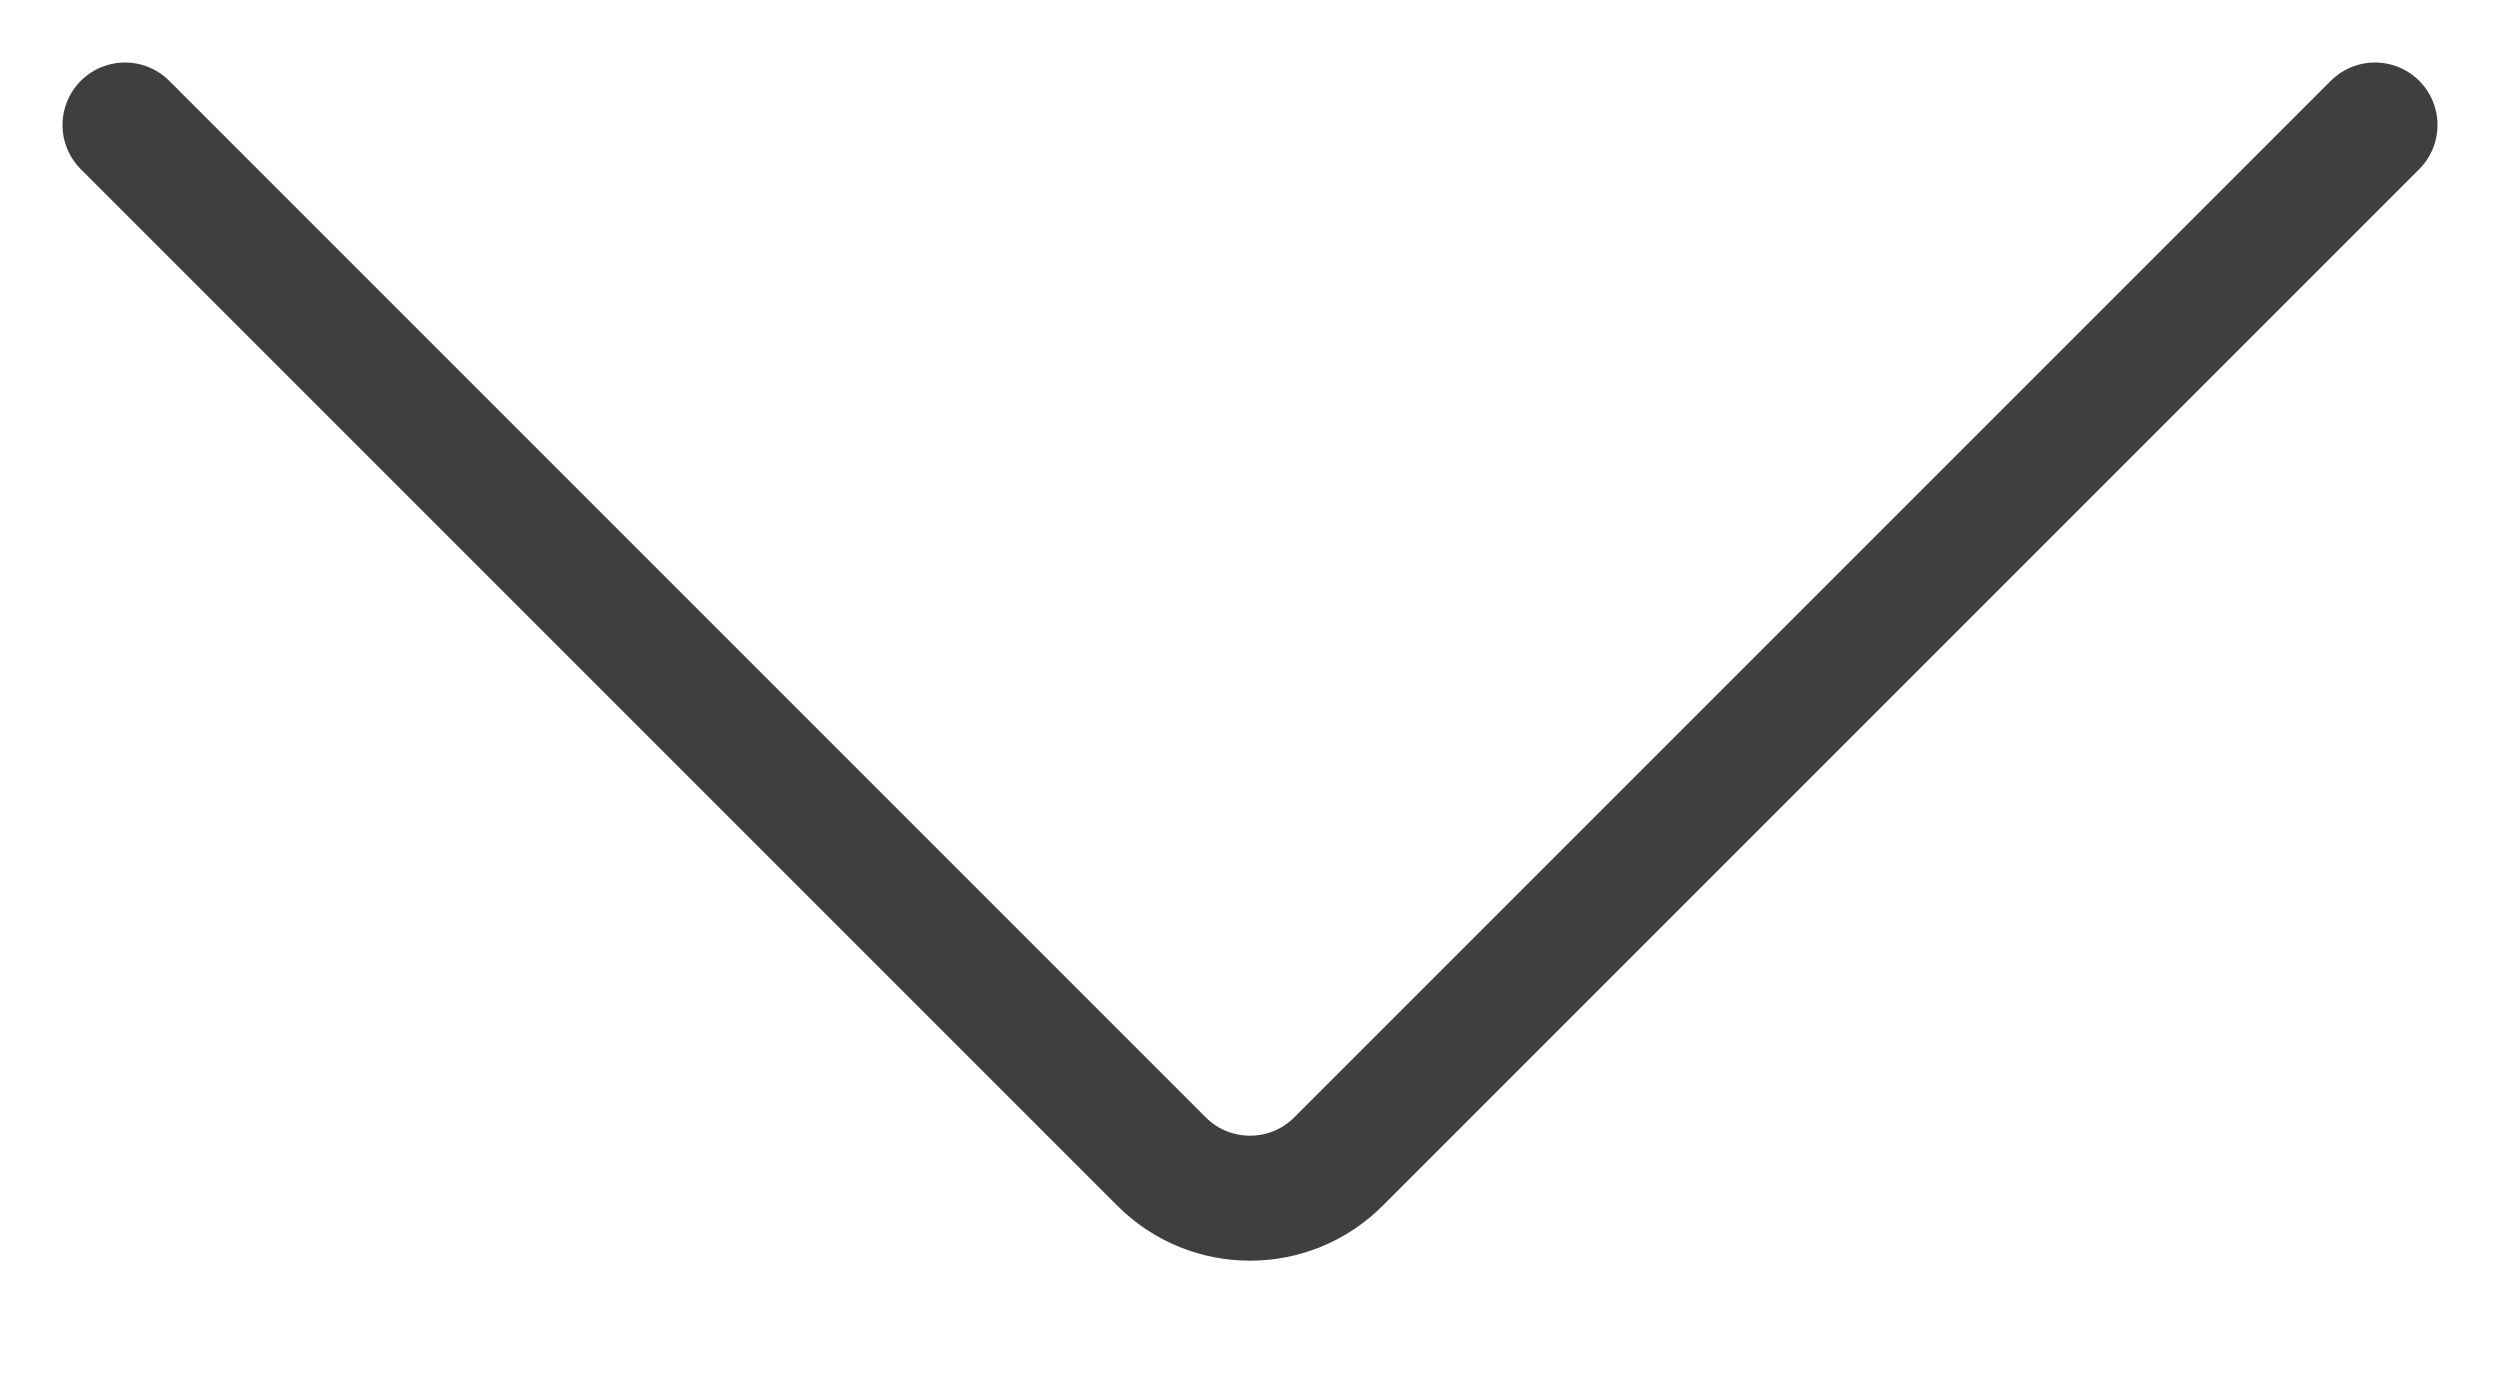 <svg width="20" height="11" viewBox="0 0 20 11" fill="none" xmlns="http://www.w3.org/2000/svg">
<path d="M1 1L9.293 9.293C9.683 9.683 10.317 9.683 10.707 9.293L19 1" stroke="#3F3F3F" stroke-linecap="round"/>
</svg>
